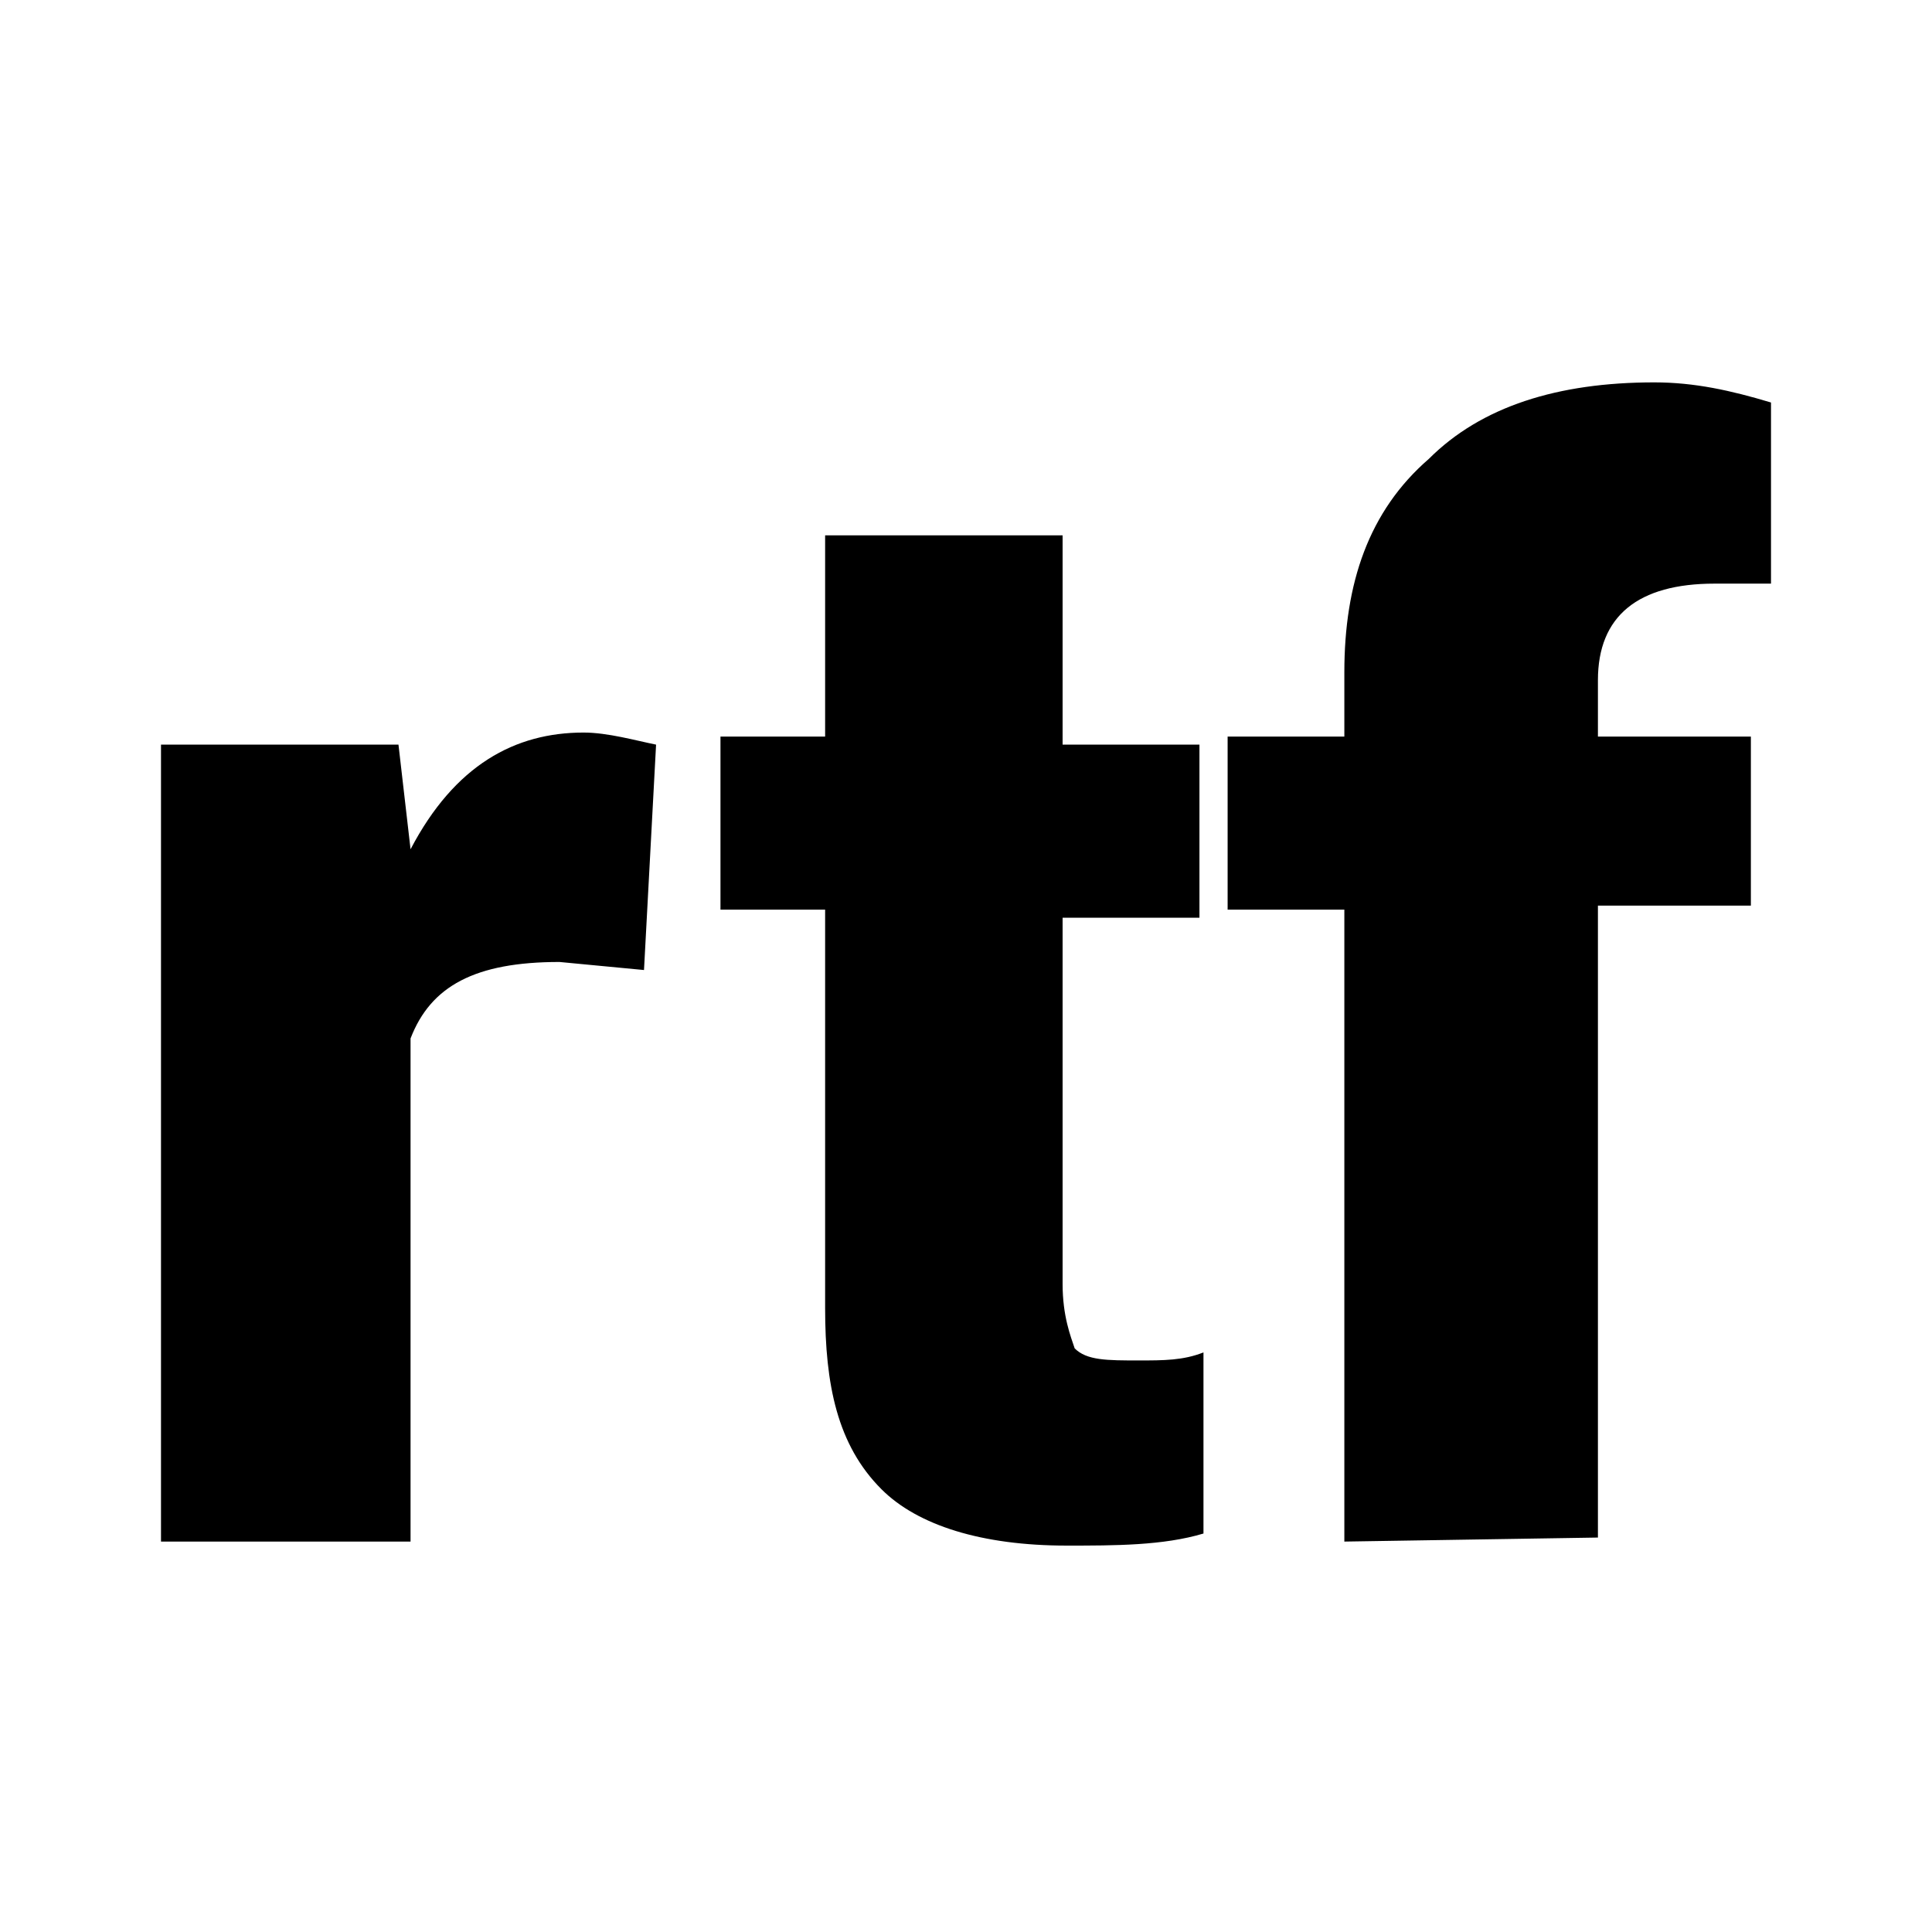 <svg xmlns="http://www.w3.org/2000/svg" viewBox="0 0 48 48"><path d="M16 24.1l-2.1-.2c-2.1 0-3.2.6-3.7 1.9v12.5H4V18.5h5.9l.3 2.6c1.1-2.1 2.6-2.9 4.3-2.9.6 0 1.3.2 1.8.3l-.3 5.6zm10.4-10.6v5h3.4v4.3h-3.4v9.1c0 .8.2 1.3.3 1.6.3.3.8.3 1.6.3.6 0 1.1 0 1.6-.2v4.5c-1 .3-2.2.3-3.4.3-2.1 0-3.7-.5-4.6-1.4-1.1-1.1-1.4-2.6-1.4-4.5v-9.9h-2.6v-4.3h2.6v-5h5.9v.2zm7 24.8V22.6h-2.9v-4.3h2.9v-1.6c0-2.2.6-4 2.1-5.3 1.3-1.3 3.2-1.9 5.6-1.9 1 0 1.9.2 2.9.5v4.5h-1.4c-1.9 0-2.9.8-2.9 2.4v1.4h3.8v4.2h-3.8v15.7l-6.3.1h0z"/></svg>